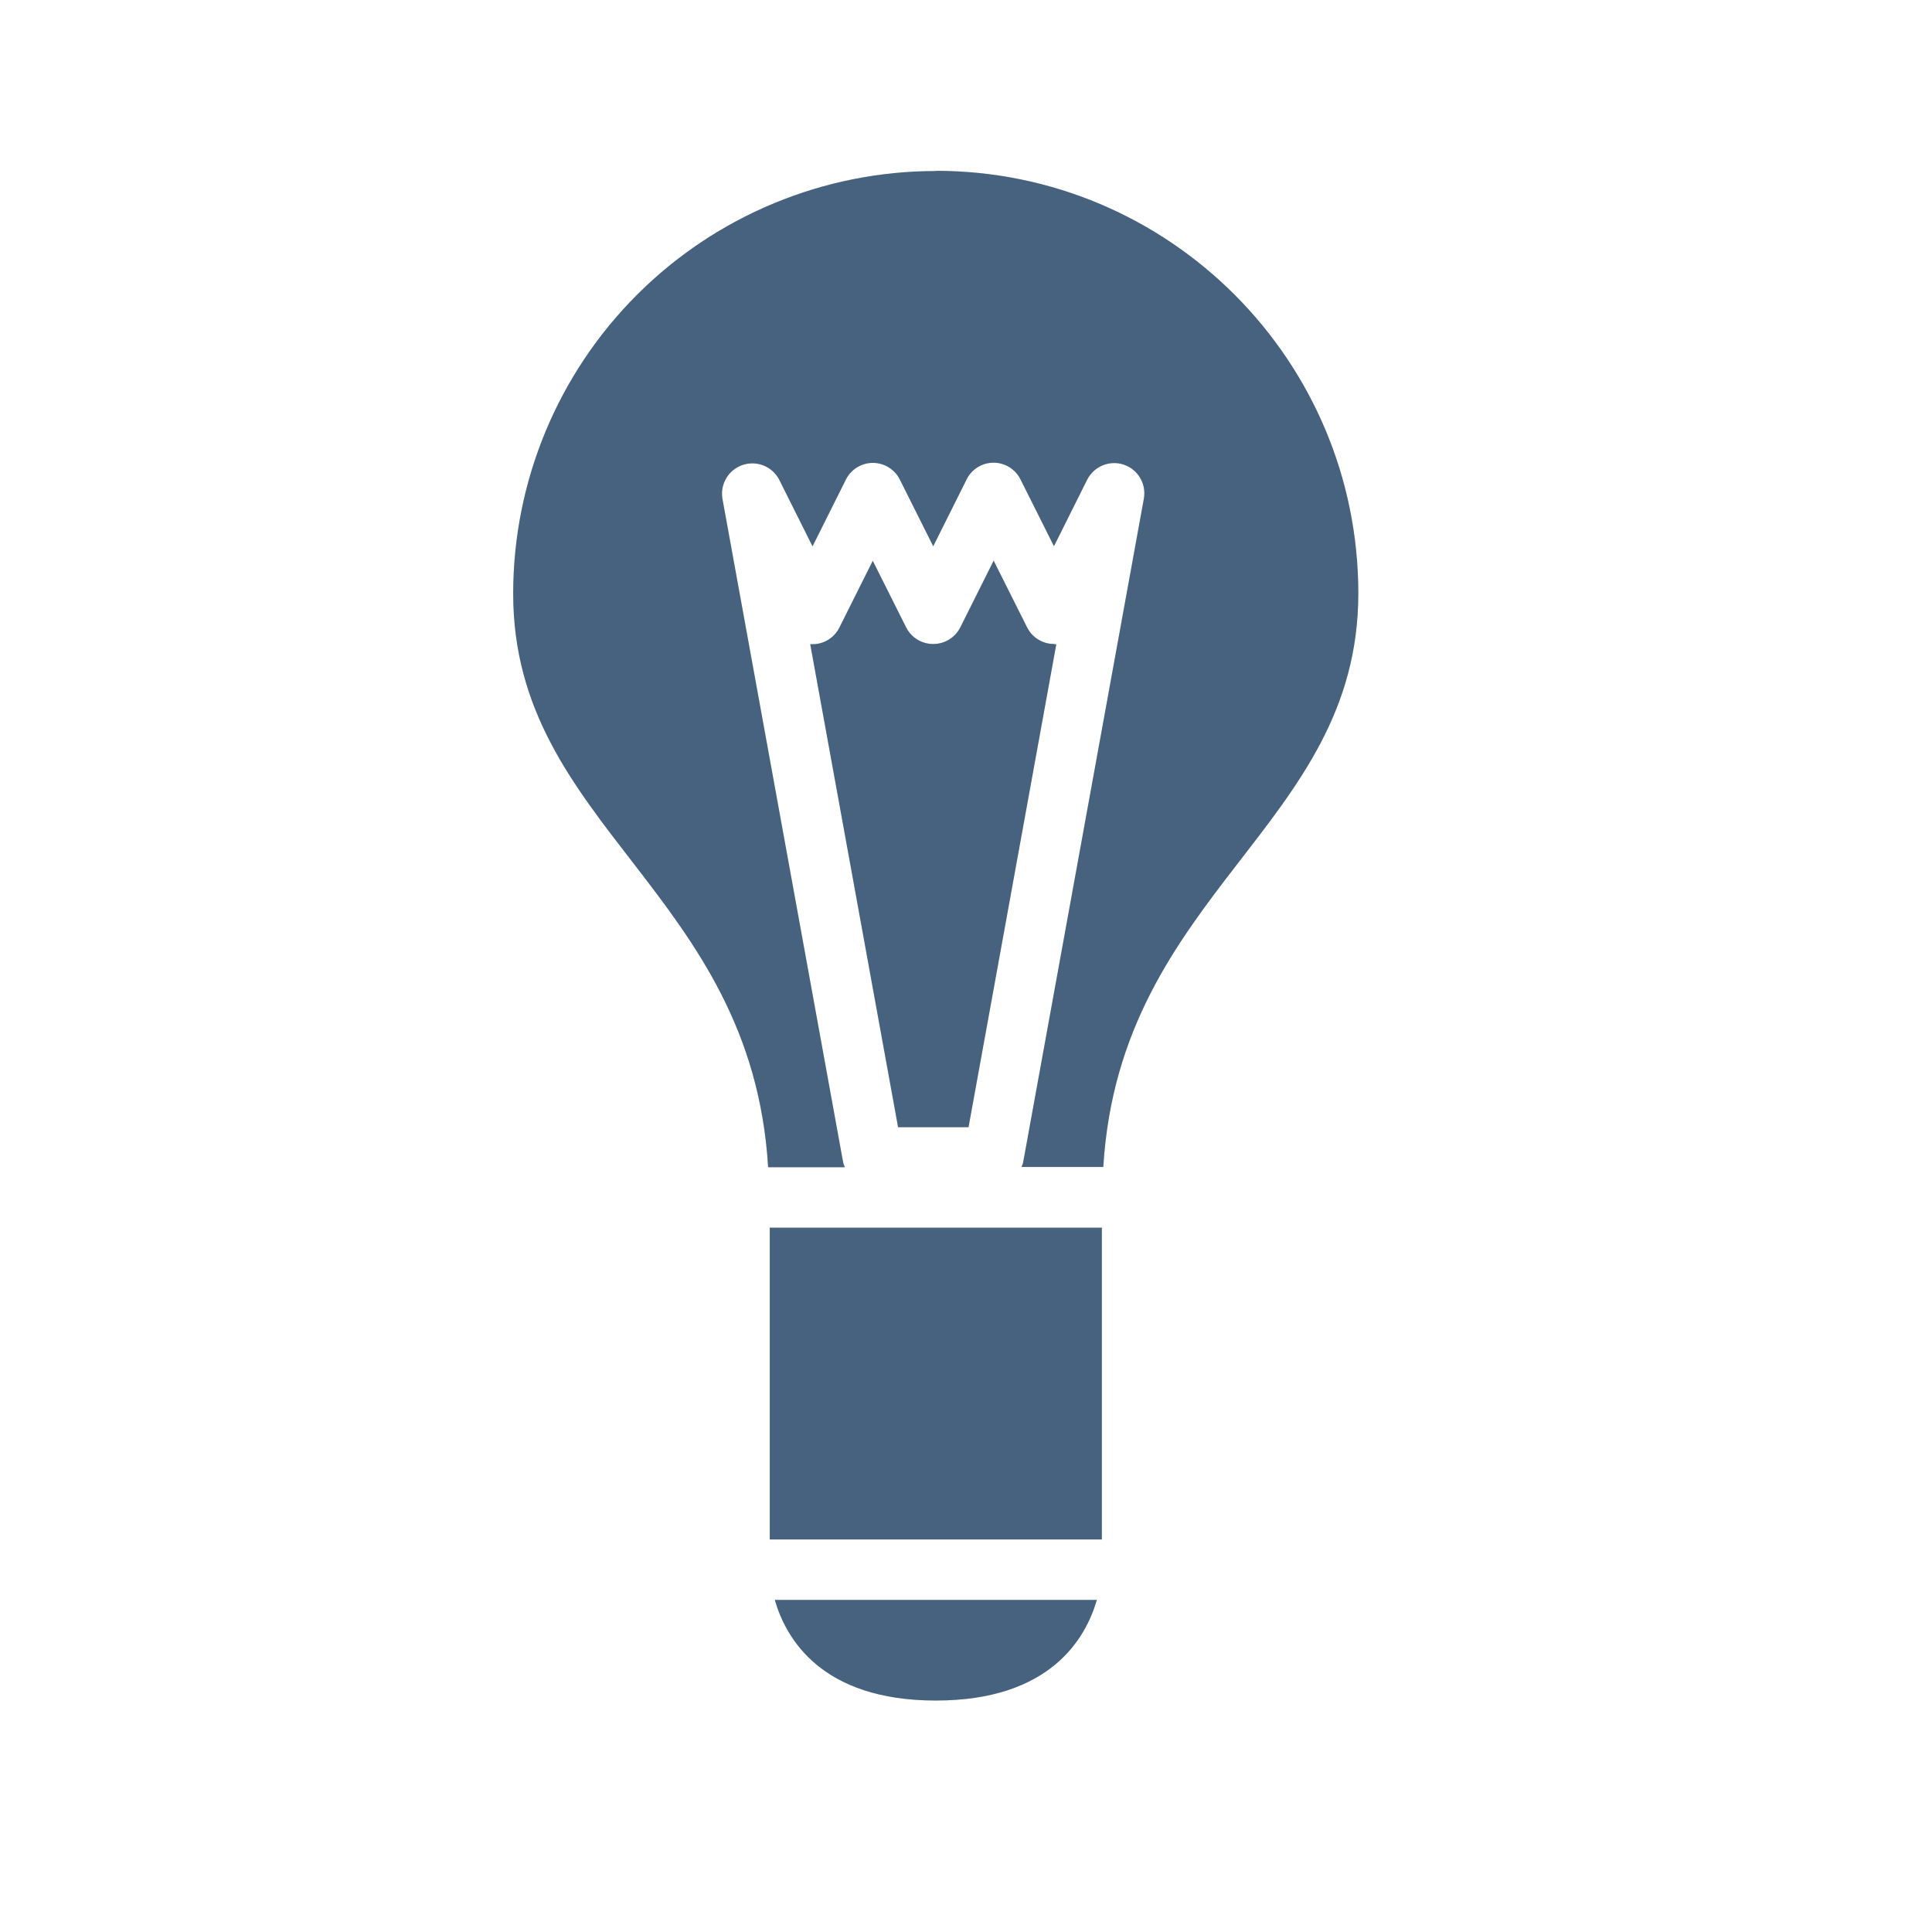 <svg width="51" height="51" viewBox="0 0 51 51" fill="none" xmlns="http://www.w3.org/2000/svg">
<path d="M20.32 40.638H29.086V32.407H20.32V40.638ZM24.703 44.89C27.722 44.89 28.66 43.253 28.954 42.234H20.453C20.746 43.254 21.685 44.89 24.703 44.89ZM24.703 4.515C21.744 4.515 18.907 5.691 16.814 7.783C14.722 9.875 13.547 12.713 13.547 15.671C13.547 21.823 19.834 23.54 20.277 30.812H22.301C22.289 30.771 22.265 30.732 22.257 30.684L19.069 13.158C19.039 12.971 19.077 12.779 19.175 12.617C19.274 12.454 19.427 12.332 19.607 12.273C19.787 12.213 19.982 12.219 20.158 12.289C20.334 12.36 20.479 12.491 20.567 12.659L21.449 14.422L22.33 12.658C22.396 12.526 22.498 12.415 22.624 12.338C22.749 12.26 22.894 12.219 23.042 12.219C23.189 12.219 23.334 12.26 23.459 12.338C23.585 12.415 23.687 12.526 23.753 12.658L24.635 14.42L25.516 12.656C25.581 12.523 25.683 12.412 25.809 12.333C25.934 12.255 26.079 12.214 26.227 12.214C26.376 12.214 26.521 12.255 26.646 12.333C26.772 12.412 26.874 12.523 26.939 12.656L27.822 14.419L28.703 12.654C28.791 12.486 28.936 12.354 29.112 12.283C29.288 12.211 29.483 12.205 29.663 12.265C29.844 12.325 29.996 12.448 30.094 12.611C30.192 12.774 30.228 12.966 30.197 13.153L27.009 30.681C27.003 30.729 26.977 30.766 26.965 30.806H29.124C29.567 23.535 35.856 21.817 35.856 15.665C35.856 9.507 30.861 4.509 24.7 4.509L24.703 4.515ZM27.824 16.999C27.676 17 27.531 16.959 27.406 16.881C27.28 16.804 27.179 16.693 27.113 16.561L26.23 14.8L25.349 16.562C25.282 16.694 25.18 16.805 25.054 16.882C24.928 16.959 24.783 17 24.635 17C24.487 17 24.342 16.96 24.216 16.883C24.09 16.806 23.988 16.695 23.921 16.564L23.039 14.803L22.158 16.566C22.092 16.698 21.991 16.809 21.865 16.887C21.74 16.965 21.595 17.006 21.447 17.005H21.388L23.707 29.755H25.567L27.884 17.005H27.824V16.999Z" fill="#577B9D"/>
<path d="M20.32 40.638H29.086V32.407H20.32V40.638ZM24.703 44.89C27.722 44.89 28.66 43.253 28.954 42.234H20.453C20.746 43.254 21.685 44.89 24.703 44.89ZM24.703 4.515C21.744 4.515 18.907 5.691 16.814 7.783C14.722 9.875 13.547 12.713 13.547 15.671C13.547 21.823 19.834 23.54 20.277 30.812H22.301C22.289 30.771 22.265 30.732 22.257 30.684L19.069 13.158C19.039 12.971 19.077 12.779 19.175 12.617C19.274 12.454 19.427 12.332 19.607 12.273C19.787 12.213 19.982 12.219 20.158 12.289C20.334 12.36 20.479 12.491 20.567 12.659L21.449 14.422L22.33 12.658C22.396 12.526 22.498 12.415 22.624 12.338C22.749 12.26 22.894 12.219 23.042 12.219C23.189 12.219 23.334 12.26 23.459 12.338C23.585 12.415 23.687 12.526 23.753 12.658L24.635 14.42L25.516 12.656C25.581 12.523 25.683 12.412 25.809 12.333C25.934 12.255 26.079 12.214 26.227 12.214C26.376 12.214 26.521 12.255 26.646 12.333C26.772 12.412 26.874 12.523 26.939 12.656L27.822 14.419L28.703 12.654C28.791 12.486 28.936 12.354 29.112 12.283C29.288 12.211 29.483 12.205 29.663 12.265C29.844 12.325 29.996 12.448 30.094 12.611C30.192 12.774 30.228 12.966 30.197 13.153L27.009 30.681C27.003 30.729 26.977 30.766 26.965 30.806H29.124C29.567 23.535 35.856 21.817 35.856 15.665C35.856 9.507 30.861 4.509 24.7 4.509L24.703 4.515ZM27.824 16.999C27.676 17 27.531 16.959 27.406 16.881C27.28 16.804 27.179 16.693 27.113 16.561L26.23 14.8L25.349 16.562C25.282 16.694 25.18 16.805 25.054 16.882C24.928 16.959 24.783 17 24.635 17C24.487 17 24.342 16.96 24.216 16.883C24.09 16.806 23.988 16.695 23.921 16.564L23.039 14.803L22.158 16.566C22.092 16.698 21.991 16.809 21.865 16.887C21.74 16.965 21.595 17.006 21.447 17.005H21.388L23.707 29.755H25.567L27.884 17.005H27.824V16.999Z" fill="black" fill-opacity="0.2"/>
</svg>
